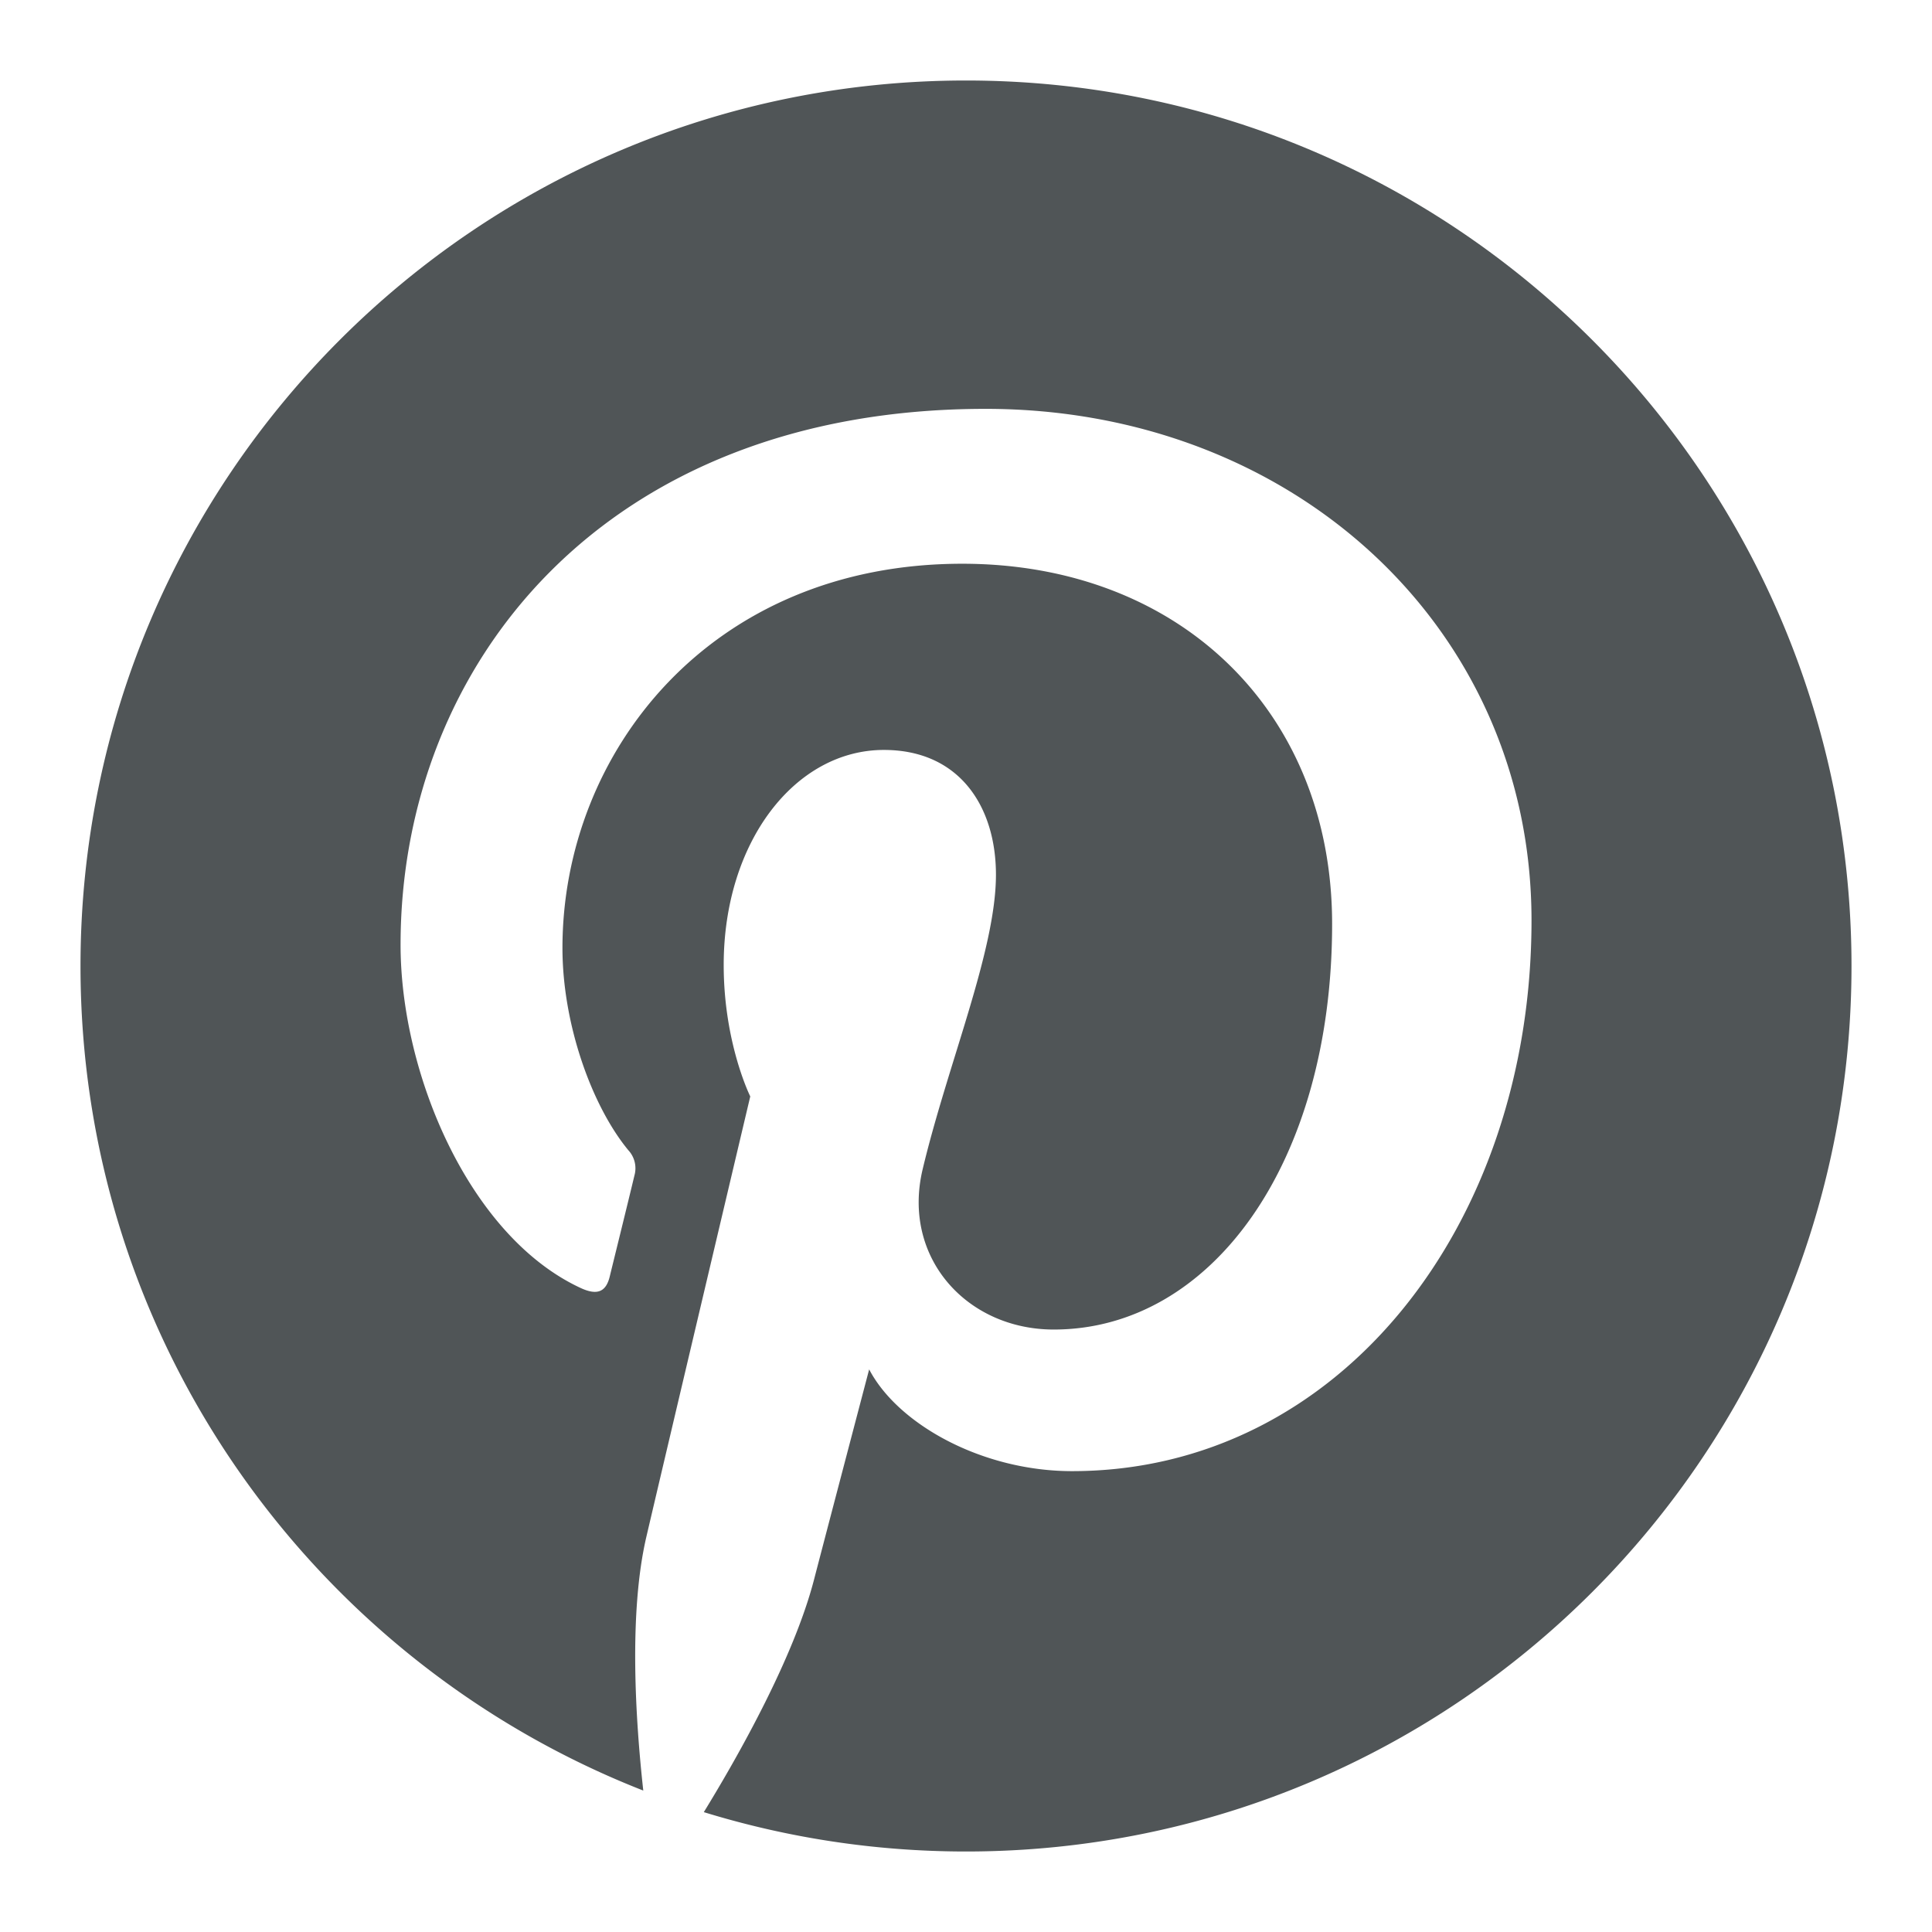 <svg width='24' height='24' fill='none' xmlns='http://www.w3.org/2000/svg'><path d='M12 1C5.925 1 1 5.925 1 12c0 4.66 2.9 8.64 6.991 10.243-.096-.87-.183-2.206.039-3.155.2-.858 1.29-5.468 1.29-5.468s-.33-.66-.33-1.633c0-1.53.887-2.671 1.99-2.671.94 0 1.392.705 1.392 1.55 0 .943-.6 2.354-.911 3.661-.26 1.096.55 1.989 1.629 1.989 1.955 0 3.458-2.062 3.458-5.038 0-2.633-1.892-4.475-4.595-4.475-3.13 0-4.966 2.348-4.966 4.774 0 .945.364 1.96.818 2.511a.33.33 0 01.076.315c-.083.348-.268 1.095-.305 1.248-.047.202-.16.244-.367.147-1.374-.64-2.233-2.649-2.233-4.262 0-3.47 2.52-6.657 7.268-6.657 3.816 0 6.781 2.719 6.781 6.354 0 3.79-2.39 6.842-5.708 6.842-1.114 0-2.162-.58-2.52-1.264 0 0-.552 2.1-.686 2.616-.249.955-.919 2.153-1.368 2.884 1.03.317 2.123.489 3.257.489 6.075 0 11-4.925 11-11S18.075 1 12 1z' fill='#505557'/></svg>